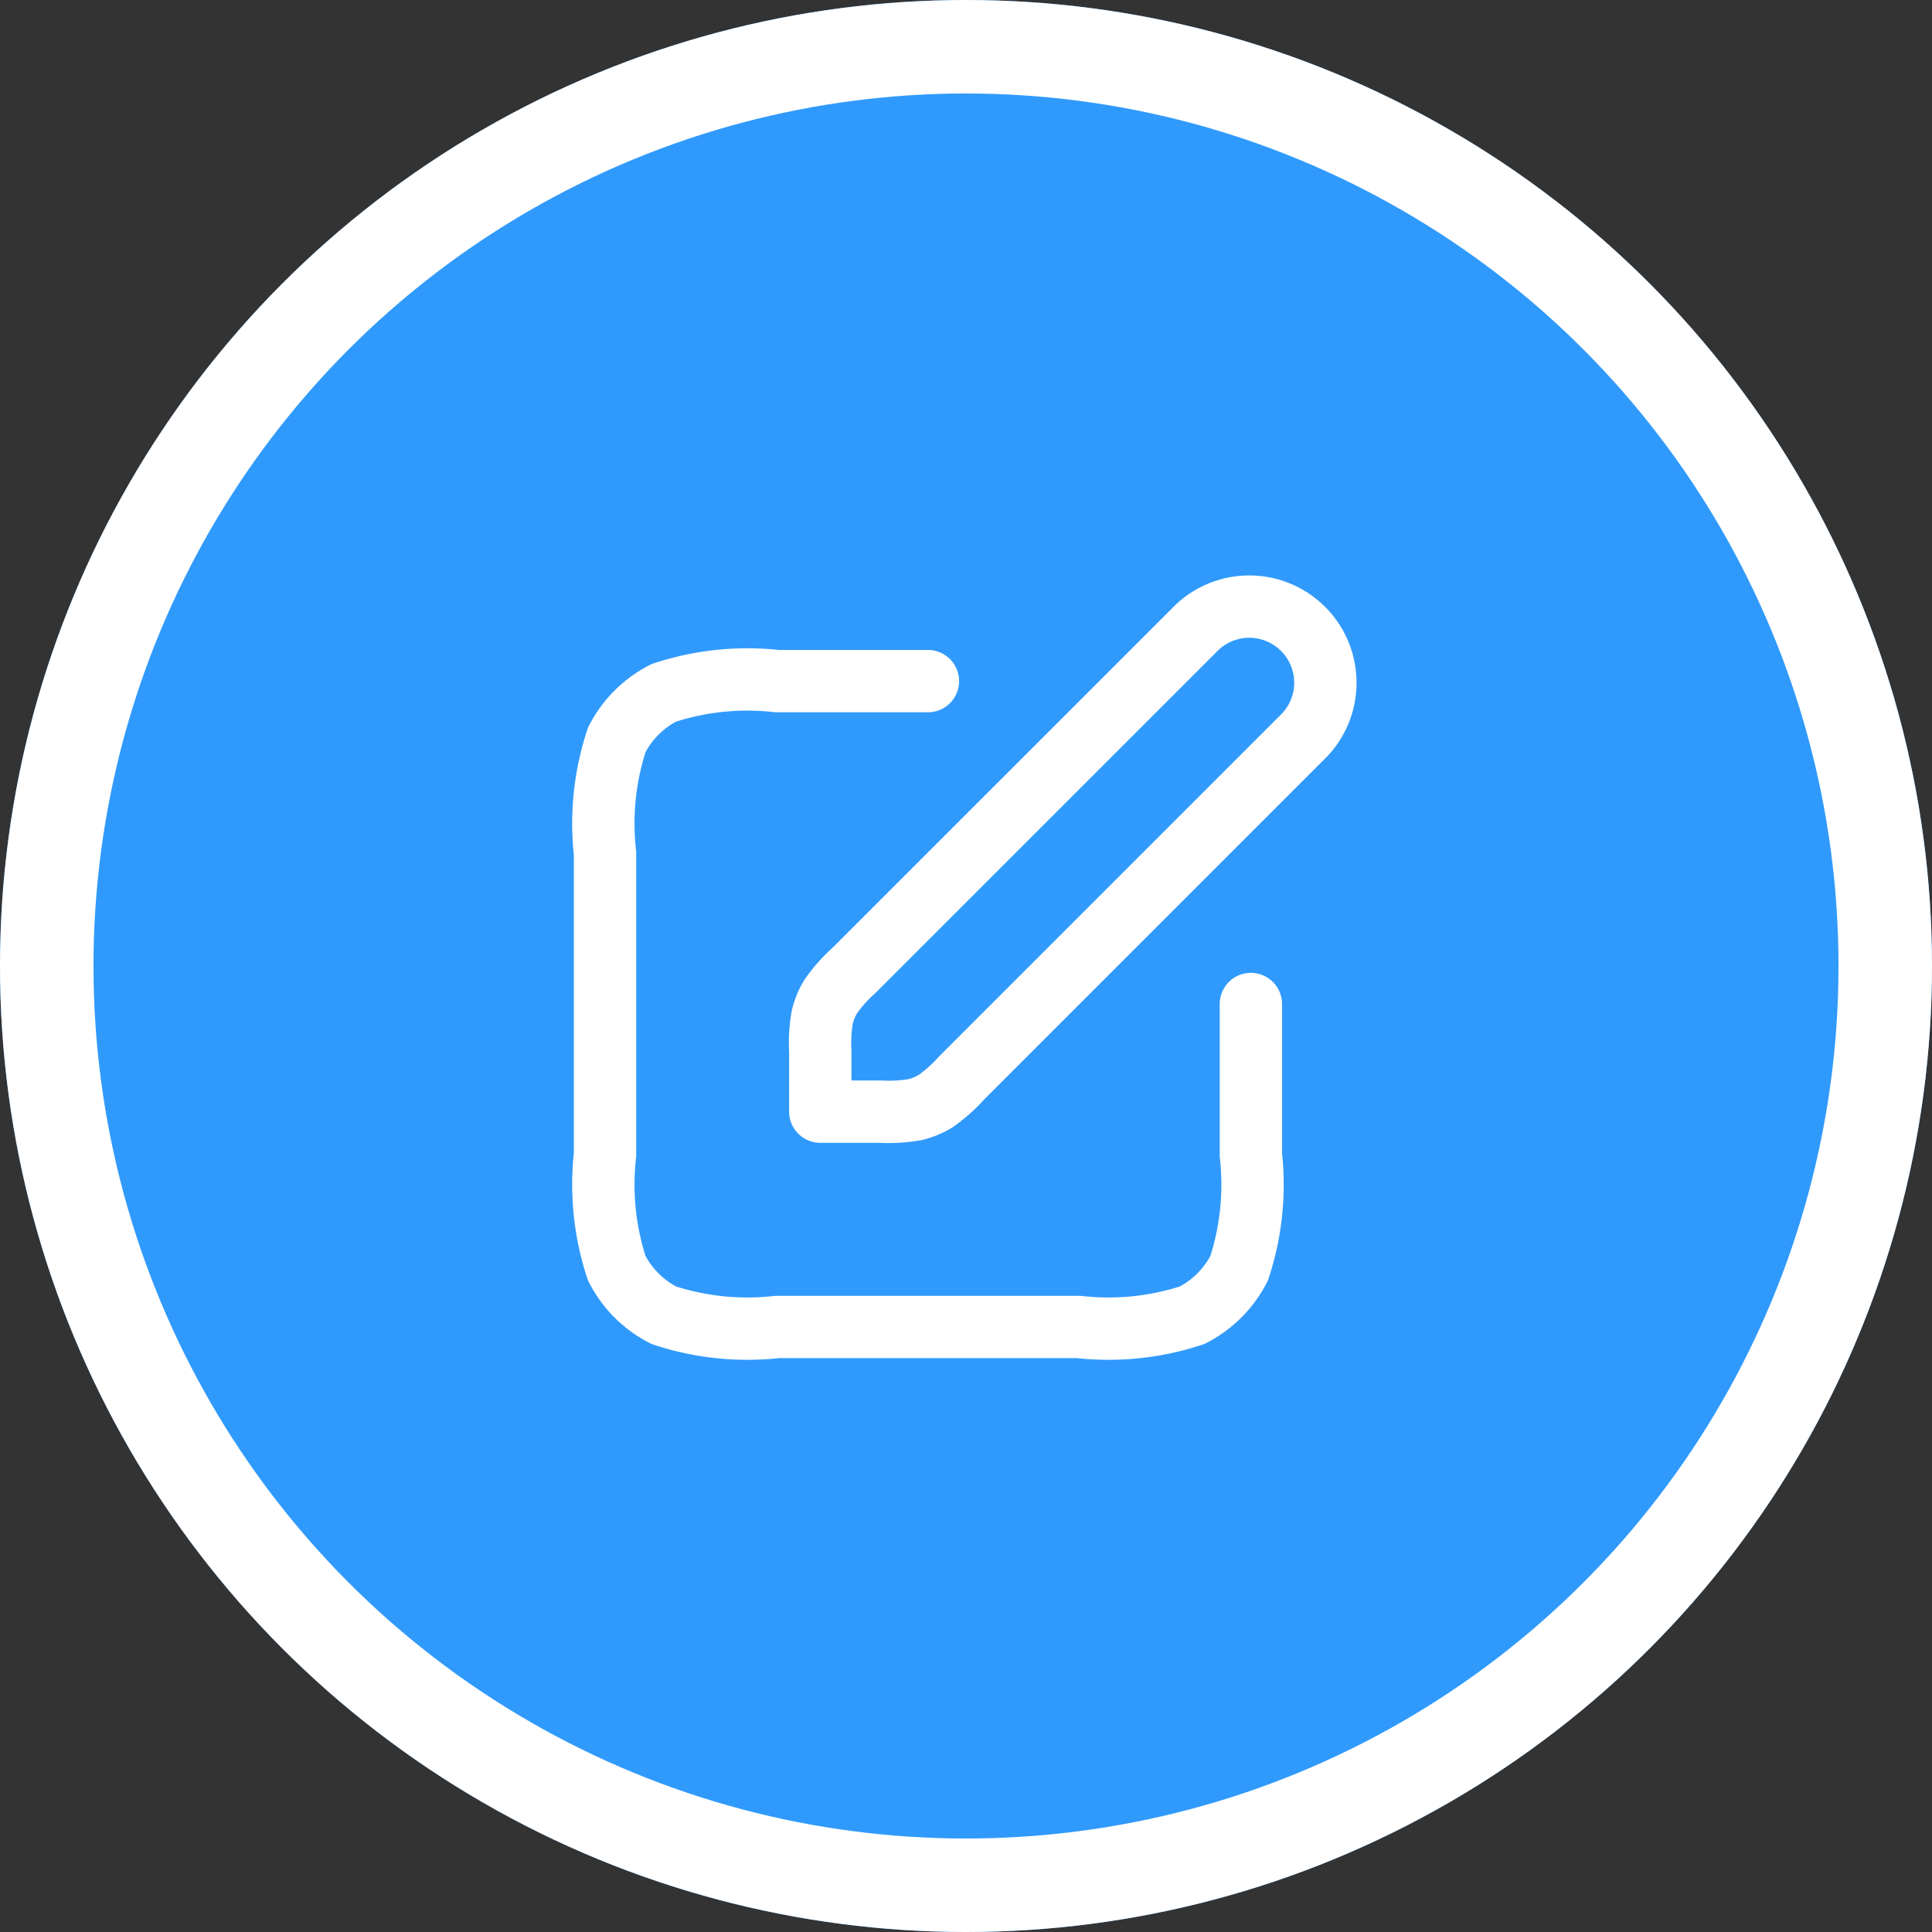 <svg xmlns="http://www.w3.org/2000/svg" width="31" height="31" viewBox="0 0 31 31">
  <rect x="0" y="0" width="31" height="31" fill="#333333" stroke="none"/>
  <g id="ico_edit_circle" transform="translate(-388 -411.226)">
    <g id="ico_edit_circle-2" data-name="ico_edit_circle" transform="translate(388 411.226)" fill="#309afc" stroke="#fff" stroke-width="1.5">
      <circle cx="15.5" cy="15.5" r="15.5" stroke="none"/>
      <circle cx="15.5" cy="15.5" r="14.75" fill="none"/>
    </g>
    <path id="edit-05-svgrepo-com" d="M7.181,3.1H4.763a4.291,4.291,0,0,0-1.82.188,1.727,1.727,0,0,0-.755.755A4.291,4.291,0,0,0,2,5.863V10.7a4.291,4.291,0,0,0,.188,1.82,1.727,1.727,0,0,0,.755.755,4.29,4.29,0,0,0,1.82.188H9.6a4.291,4.291,0,0,0,1.82-.188,1.727,1.727,0,0,0,.755-.755,4.29,4.29,0,0,0,.188-1.82V8.281M5.454,10.008h.964a2.466,2.466,0,0,0,.555-.032,1.152,1.152,0,0,0,.333-.138,2.464,2.464,0,0,0,.415-.37l5.505-5.505A1.221,1.221,0,0,0,11.5,2.237L5.994,7.742a2.462,2.462,0,0,0-.37.415,1.151,1.151,0,0,0-.138.333,2.463,2.463,0,0,0-.032.555Z" transform="translate(395.708 419.055)" fill="none" stroke="#fff" stroke-linecap="round" stroke-linejoin="round" stroke-width="1"/>
  </g>
</svg>
